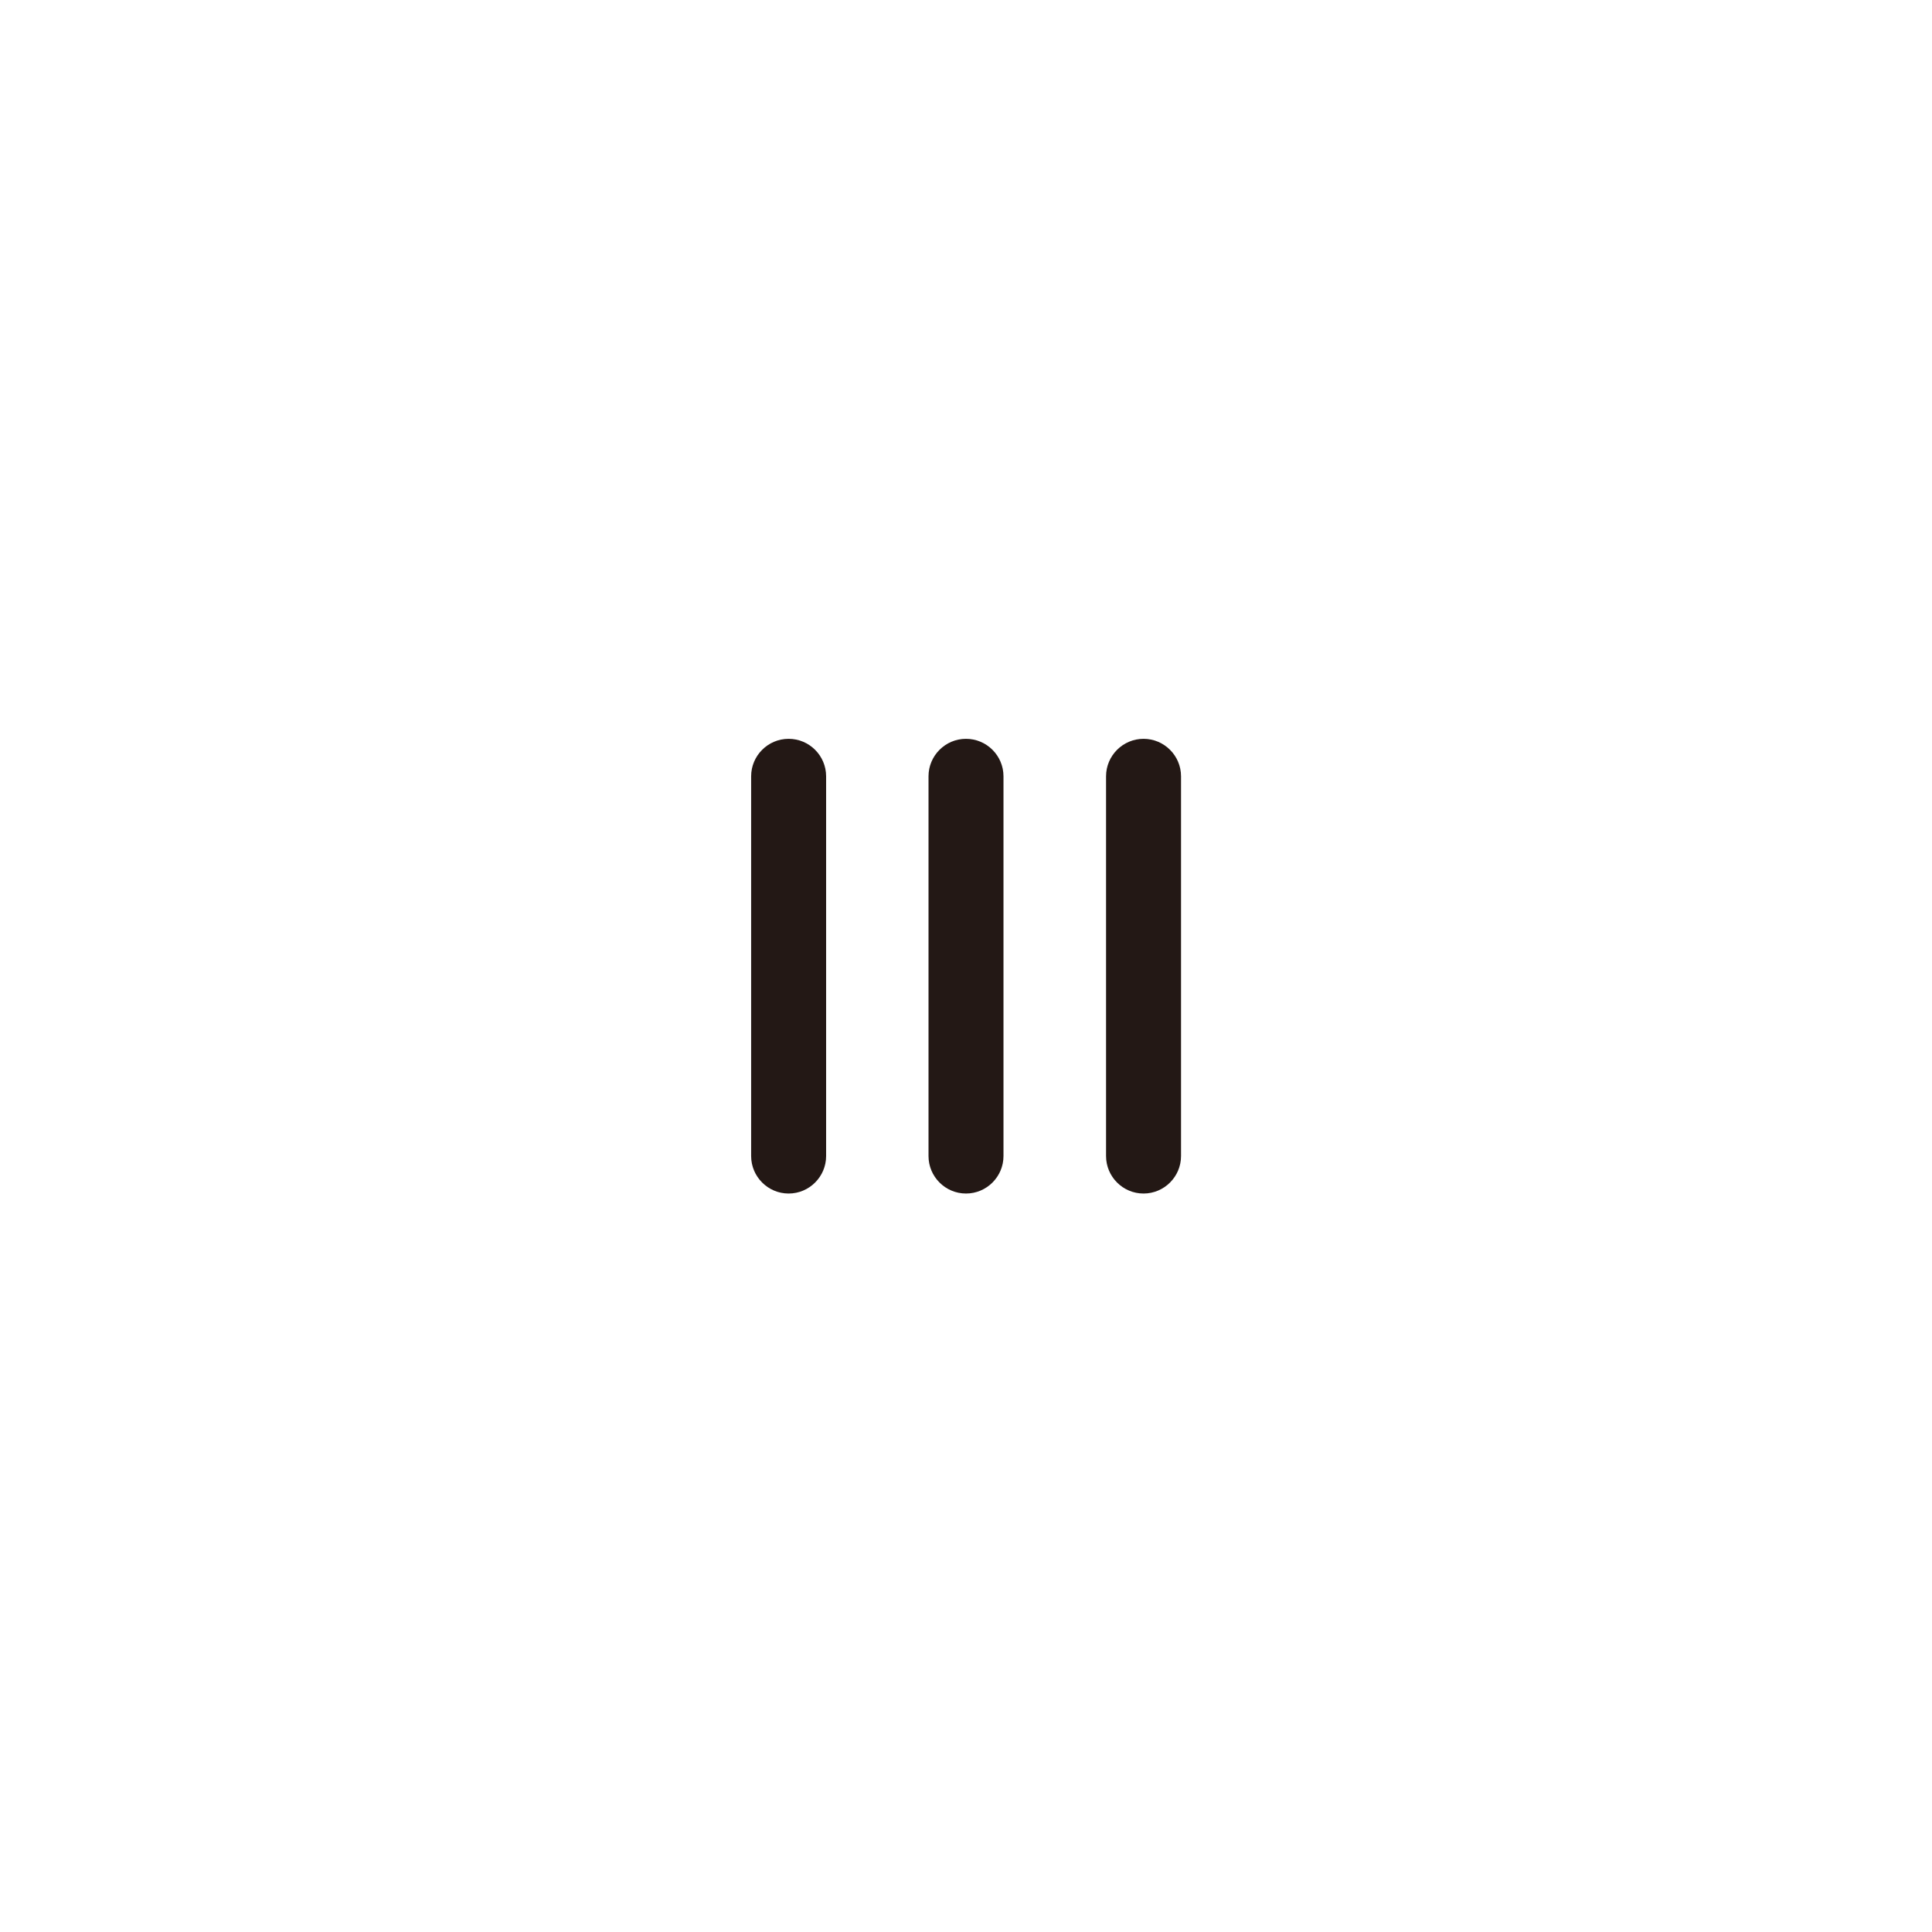 <?xml version="1.0" encoding="UTF-8"?>
<svg id="_レイヤー_2" data-name="レイヤー 2" xmlns="http://www.w3.org/2000/svg" viewBox="0 0 111.32 111.32">
  <defs>
    <style>
      .cls-1 {
        fill: none;
      }

      .cls-2 {
        fill: #231815;
      }
    </style>
  </defs>
  <g id="symbols">
    <g>
      <rect class="cls-1" width="111.32" height="111.32"/>
      <g>
        <path class="cls-2" d="M45.44,68.77c-1.19,0-2.16-.97-2.16-2.16v-21.88c0-1.19,.97-2.16,2.16-2.16s2.16,.97,2.16,2.16v21.88c0,1.19-.97,2.16-2.16,2.16Z"/>
        <path class="cls-2" d="M55.66,68.77c-1.19,0-2.16-.97-2.16-2.16v-21.88c0-1.19,.97-2.16,2.16-2.16s2.16,.97,2.16,2.16v21.88c0,1.19-.97,2.16-2.16,2.16Z"/>
        <path class="cls-2" d="M65.89,68.77c-1.19,0-2.16-.97-2.16-2.16v-21.88c0-1.19,.97-2.16,2.16-2.16s2.16,.97,2.16,2.16v21.88c0,1.19-.97,2.16-2.16,2.16Z"/>
      </g>
    </g>
  </g>
</svg>